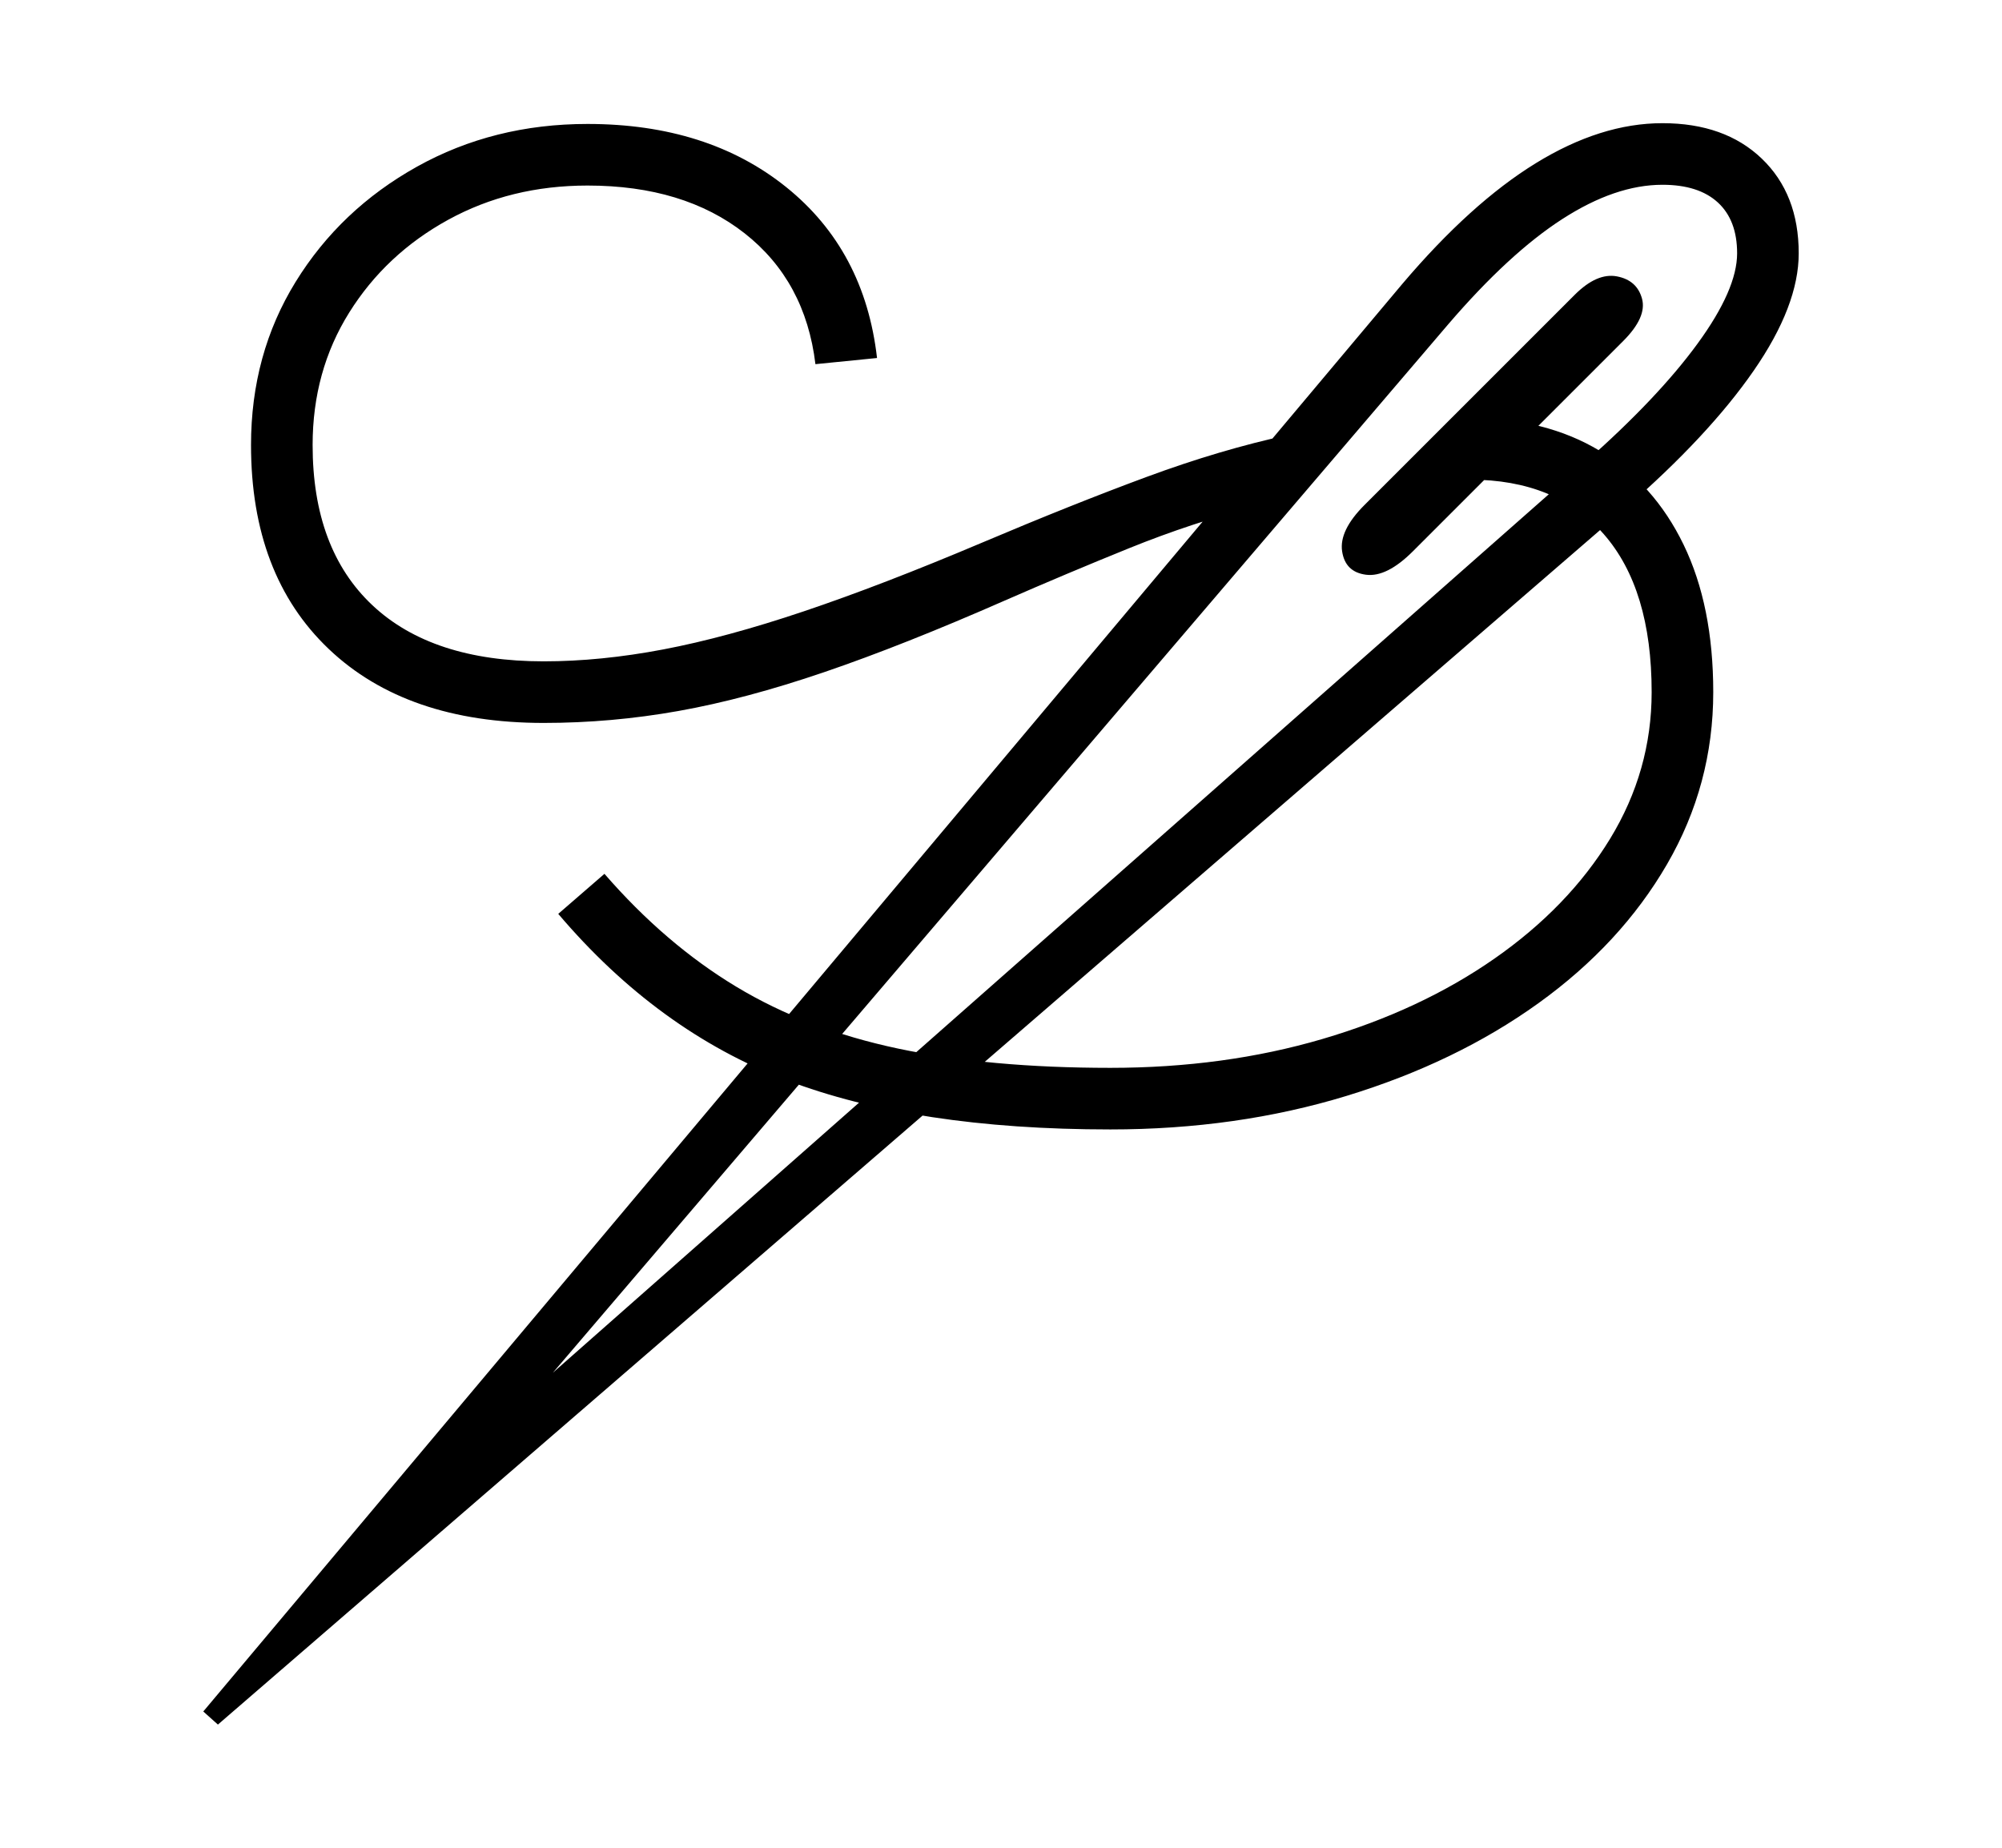 <svg xmlns="http://www.w3.org/2000/svg"
    viewBox="0 0 2600 2400">
  <!--
Copyright 2013 Google LLC
Noto is a trademark of Google Inc.
This Font Software is licensed under the SIL Open Font License, Version 1.1. This Font Software is distributed on an "AS IS" BASIS, WITHOUT WARRANTIES OR CONDITIONS OF ANY KIND, either express or implied. See the SIL Open Font License for the specific language, permissions and limitations governing your use of this Font Software.
http://scripts.sil.org/OFL
  -->
<path d="M2111 660L283 2240 264 2223 1821 369Q1910 264 1994.5 212 2079 160 2159 160L2159 160Q2240 160 2288 206 2336 252 2336 329L2336 329Q2336 397 2277.5 481.5 2219 566 2111 660L2111 660ZM706 939L706 939Q528 939 427 843 326 747 326 578L326 578Q326 460 384 366 442 272 541.5 216.5 641 161 763 161L763 161Q919 161 1021 243 1123 325 1139 465L1139 465 1059 473Q1046 365 967 303 888 241 763 241L763 241Q663 241 582 285.5 501 330 453.5 406 406 482 406 578L406 578Q406 713 483.5 786 561 859 706 859L706 859Q780 859 861.5 843.5 943 828 1044 794 1145 760 1275 705L1275 705Q1393 655 1489 619.5 1585 584 1673 565L1673 565 1633 657Q1548 679 1466.5 712 1385 745 1305 780L1305 780Q1173 838 1070.5 873 968 908 881 923.5 794 939 706 939ZM1442 1467L1442 1467Q1189 1467 1021.5 1403 854 1339 725 1187L725 1187 785 1135Q864 1226 956 1281.5 1048 1337 1166.5 1362 1285 1387 1442 1387L1442 1387Q1590 1387 1717.5 1349.5 1845 1312 1941 1245 2037 1178 2091 1089.5 2145 1001 2145 899L2145 899Q2145 765 2083 694 2021 623 1909 623L1909 623 1909 543Q2007 543 2077.5 585.5 2148 628 2186.5 707.5 2225 787 2225 899L2225 899Q2225 1019 2165 1122.5 2105 1226 1998 1303 1891 1380 1748.5 1423.5 1606 1467 1442 1467ZM1881 421L718 1783 2059 600Q2153 517 2204.5 446.5 2256 376 2256 329L2256 329Q2256 286 2231 263 2206 240 2159 240L2159 240Q2098 240 2029 284.5 1960 329 1881 421L1881 421ZM2108 443L1835 716Q1801 750 1774 746.5 1747 743 1743 716 1739 689 1772 656L1772 656 2045 383Q2074 354 2100 359 2126 364 2132.5 388 2139 412 2108 443L2108 443Z"/>
</svg>